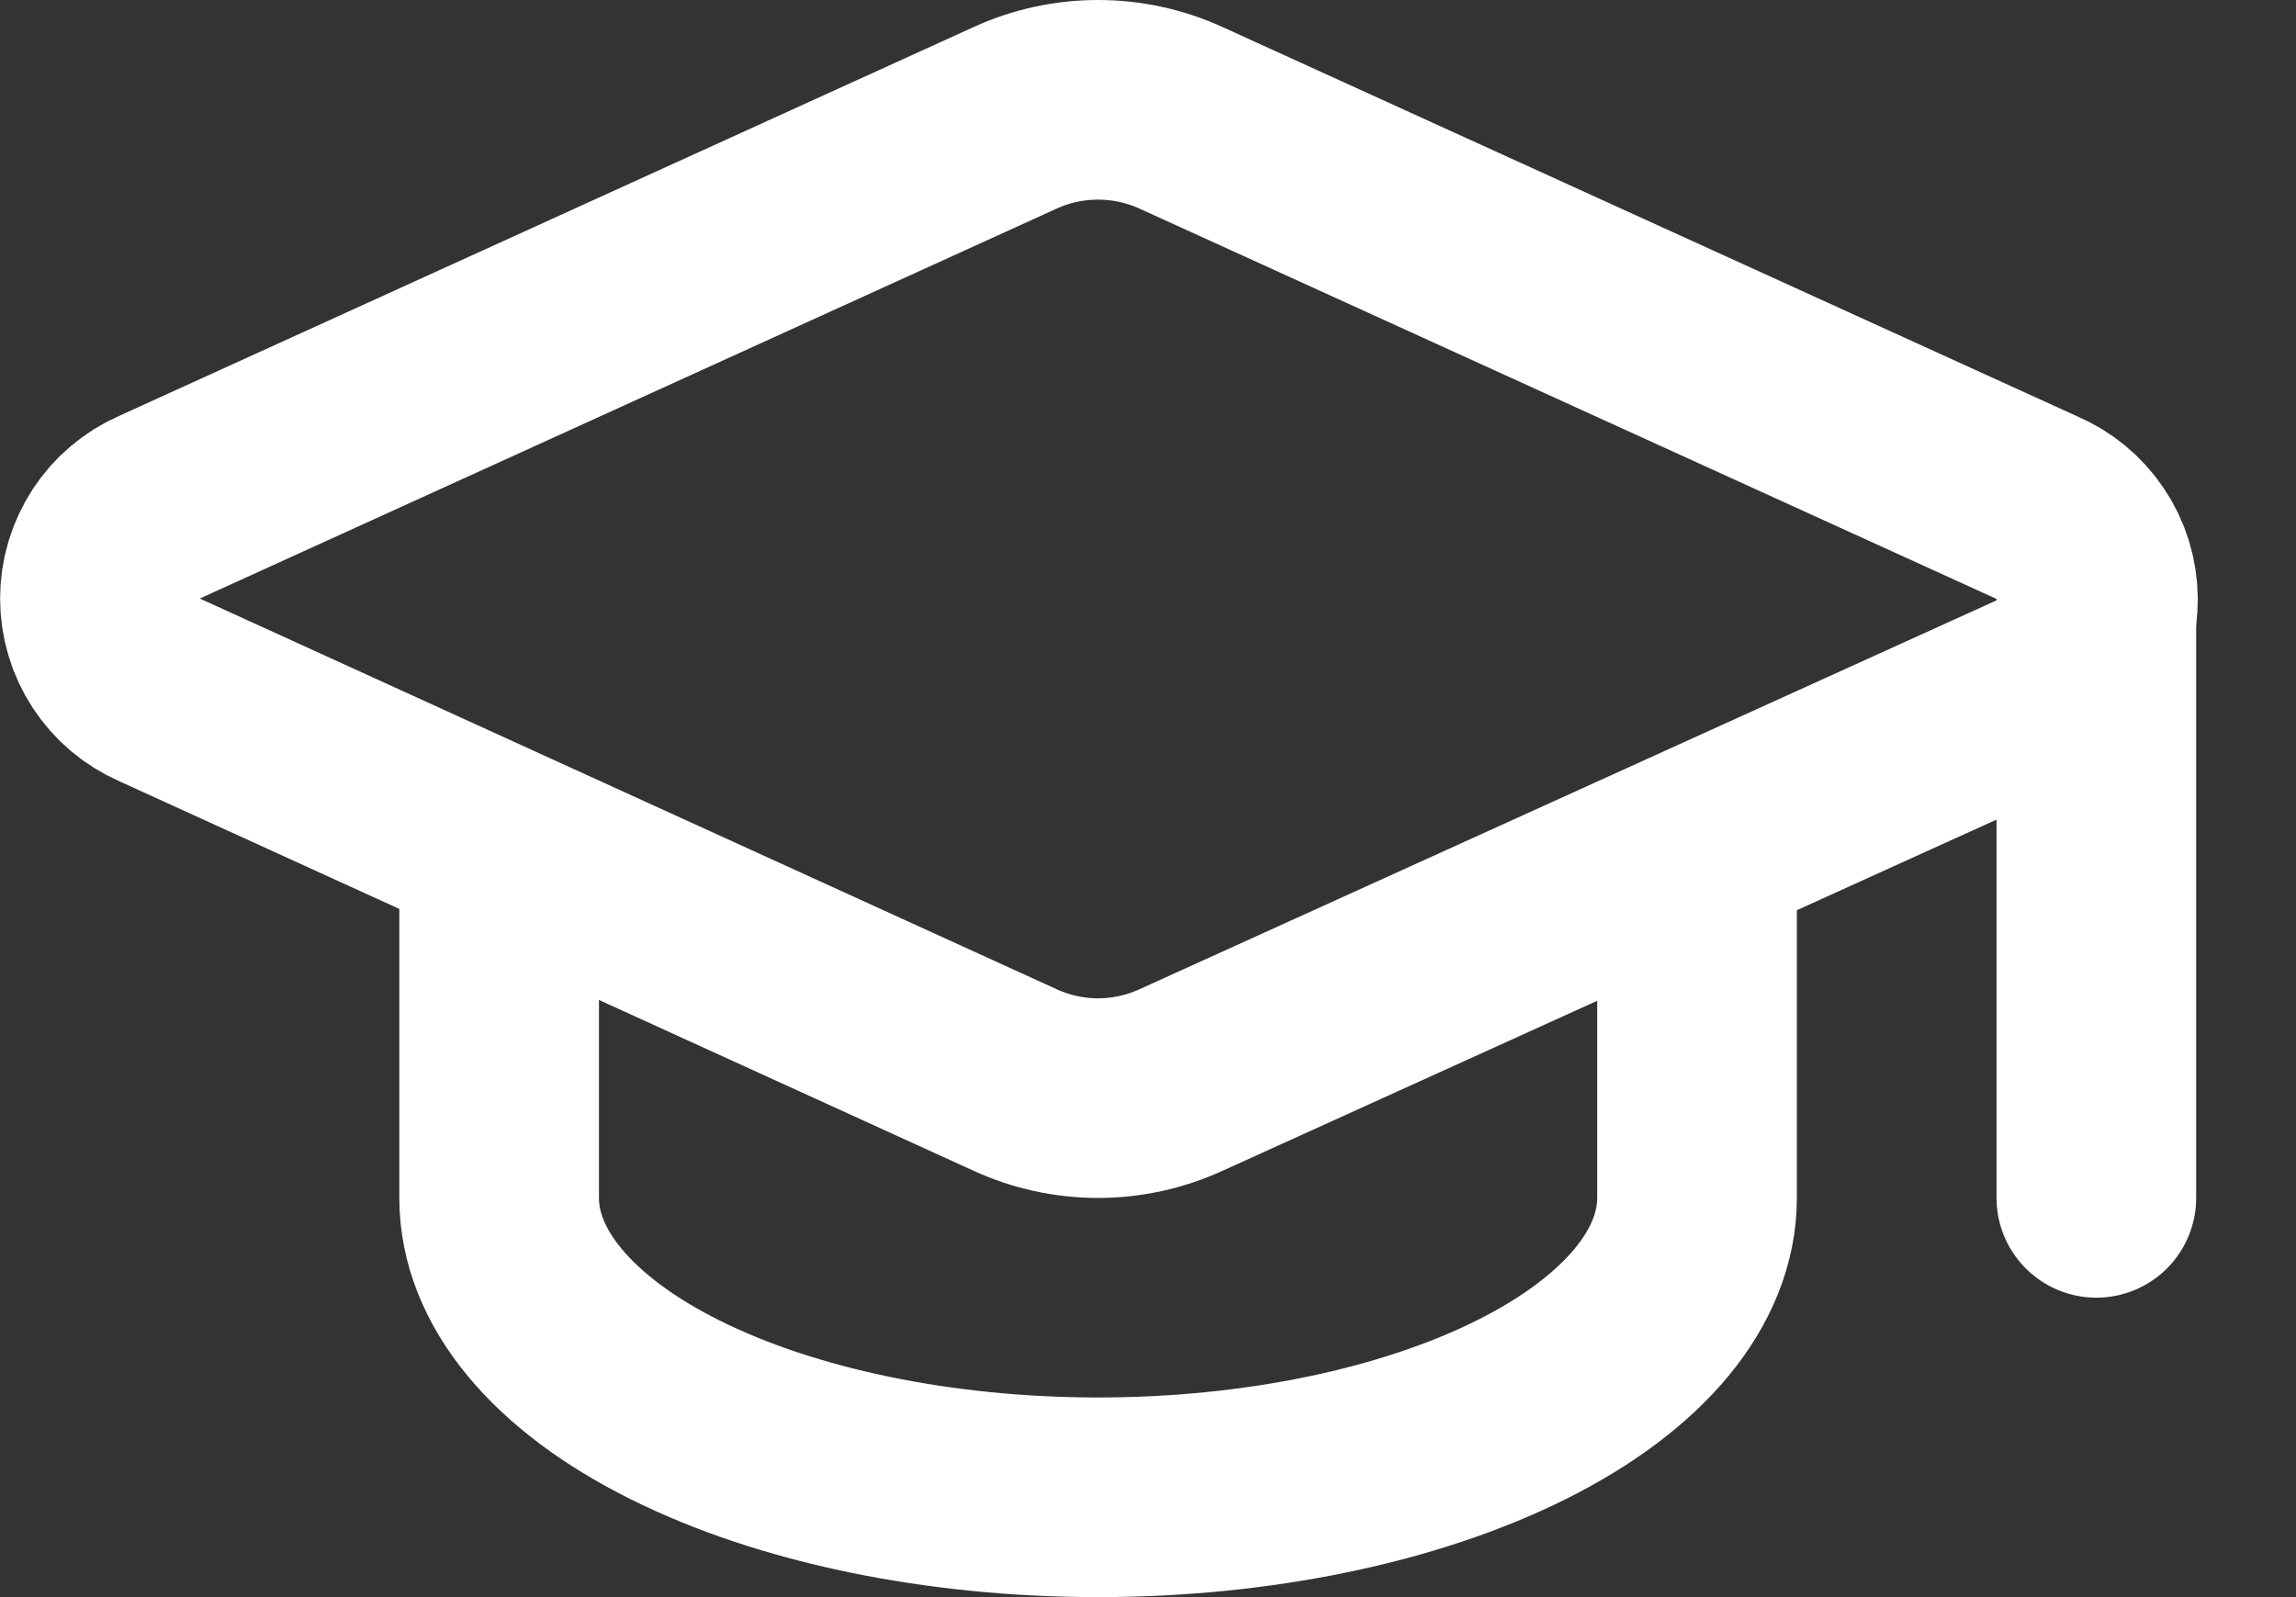 <svg width="23" height="16" viewBox="0 0 23 16" fill="none" xmlns="http://www.w3.org/2000/svg">
<rect x="0" y="0" width="23" height="16" fill="#333333" stroke="none"/>
<path d="M20.42 6.922C20.599 6.843 20.751 6.713 20.857 6.549C20.963 6.384 21.018 6.192 21.016 5.997C21.014 5.801 20.955 5.61 20.845 5.448C20.736 5.286 20.581 5.159 20.401 5.084L11.83 1.18C11.569 1.061 11.286 1 11 1C10.713 1 10.43 1.061 10.17 1.18L1.6 5.08C1.422 5.158 1.27 5.286 1.164 5.449C1.058 5.612 1.001 5.802 1.001 5.996C1.001 6.19 1.058 6.381 1.164 6.543C1.27 6.706 1.422 6.834 1.6 6.912L10.17 10.82C10.43 10.939 10.713 11.001 11 11.001C11.286 11.001 11.569 10.939 11.83 10.82L20.42 6.922Z" stroke="white" stroke-width="2" stroke-linecap="round" stroke-linejoin="round"/>
<path d="M21 6V12" stroke="white" stroke-width="2" stroke-linecap="round" stroke-linejoin="round"/>
<path d="M5 8.5V12C5 12.796 5.632 13.559 6.757 14.121C7.883 14.684 9.409 15 11 15C12.591 15 14.117 14.684 15.243 14.121C16.368 13.559 17 12.796 17 12V8.5" stroke="white" stroke-width="2" stroke-linecap="round" stroke-linejoin="round"/>
</svg>
